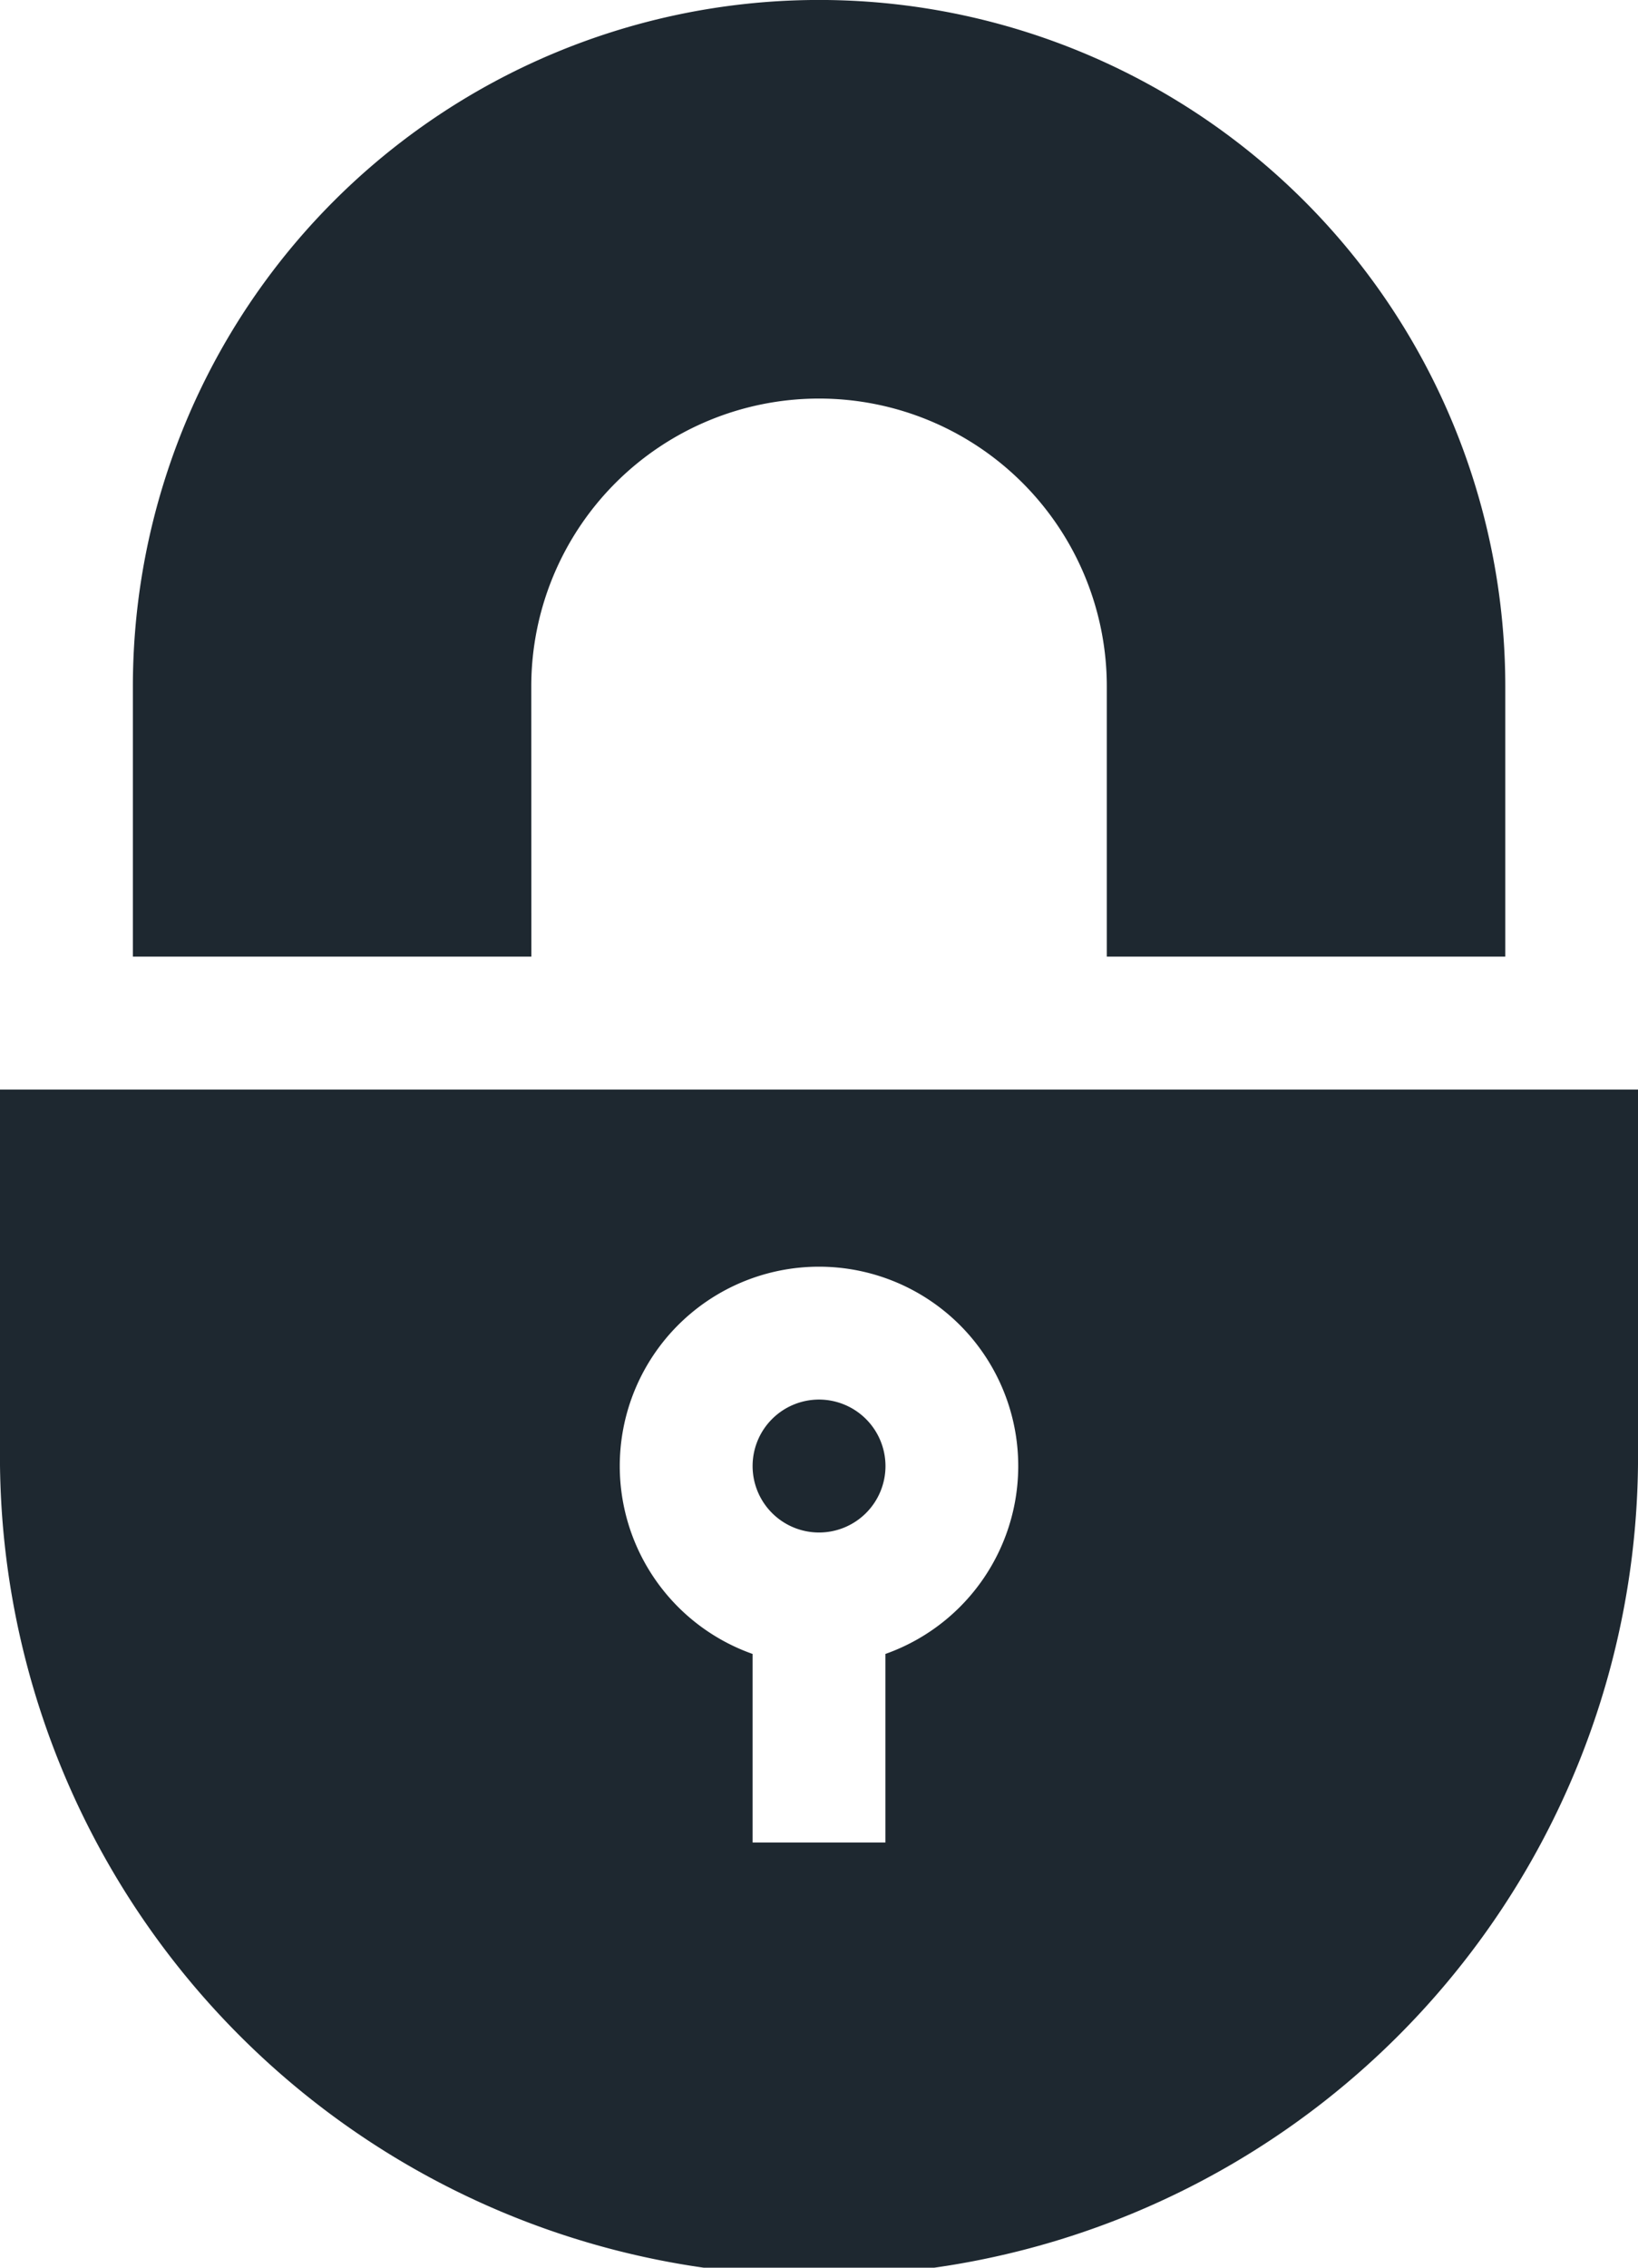 <svg xmlns="http://www.w3.org/2000/svg" width="20.241" height="28.01" viewBox="0 0 20.241 28.01"><defs><style>.a{fill:#1e2830;}</style></defs><g transform="translate(-71)"><path class="a" d="M105.924,8.479a3.556,3.556,0,0,1,7.112,0v3.337h4.924V8.479a8.479,8.479,0,1,0-16.959,0v3.337h4.924Z" transform="translate(-28.359)"/><path class="a" d="M71,246v4.431a10.121,10.121,0,1,0,20.241,0V246Zm10.941,6.971V255.3H80.3v-2.329a2.462,2.462,0,1,1,1.641,0Z" transform="translate(0 -232.542)"/><path class="a" d="M241.821,316a.821.821,0,1,0,.821.821A.822.822,0,0,0,241.821,316Z" transform="translate(-160.7 -298.713)"/></g></svg>